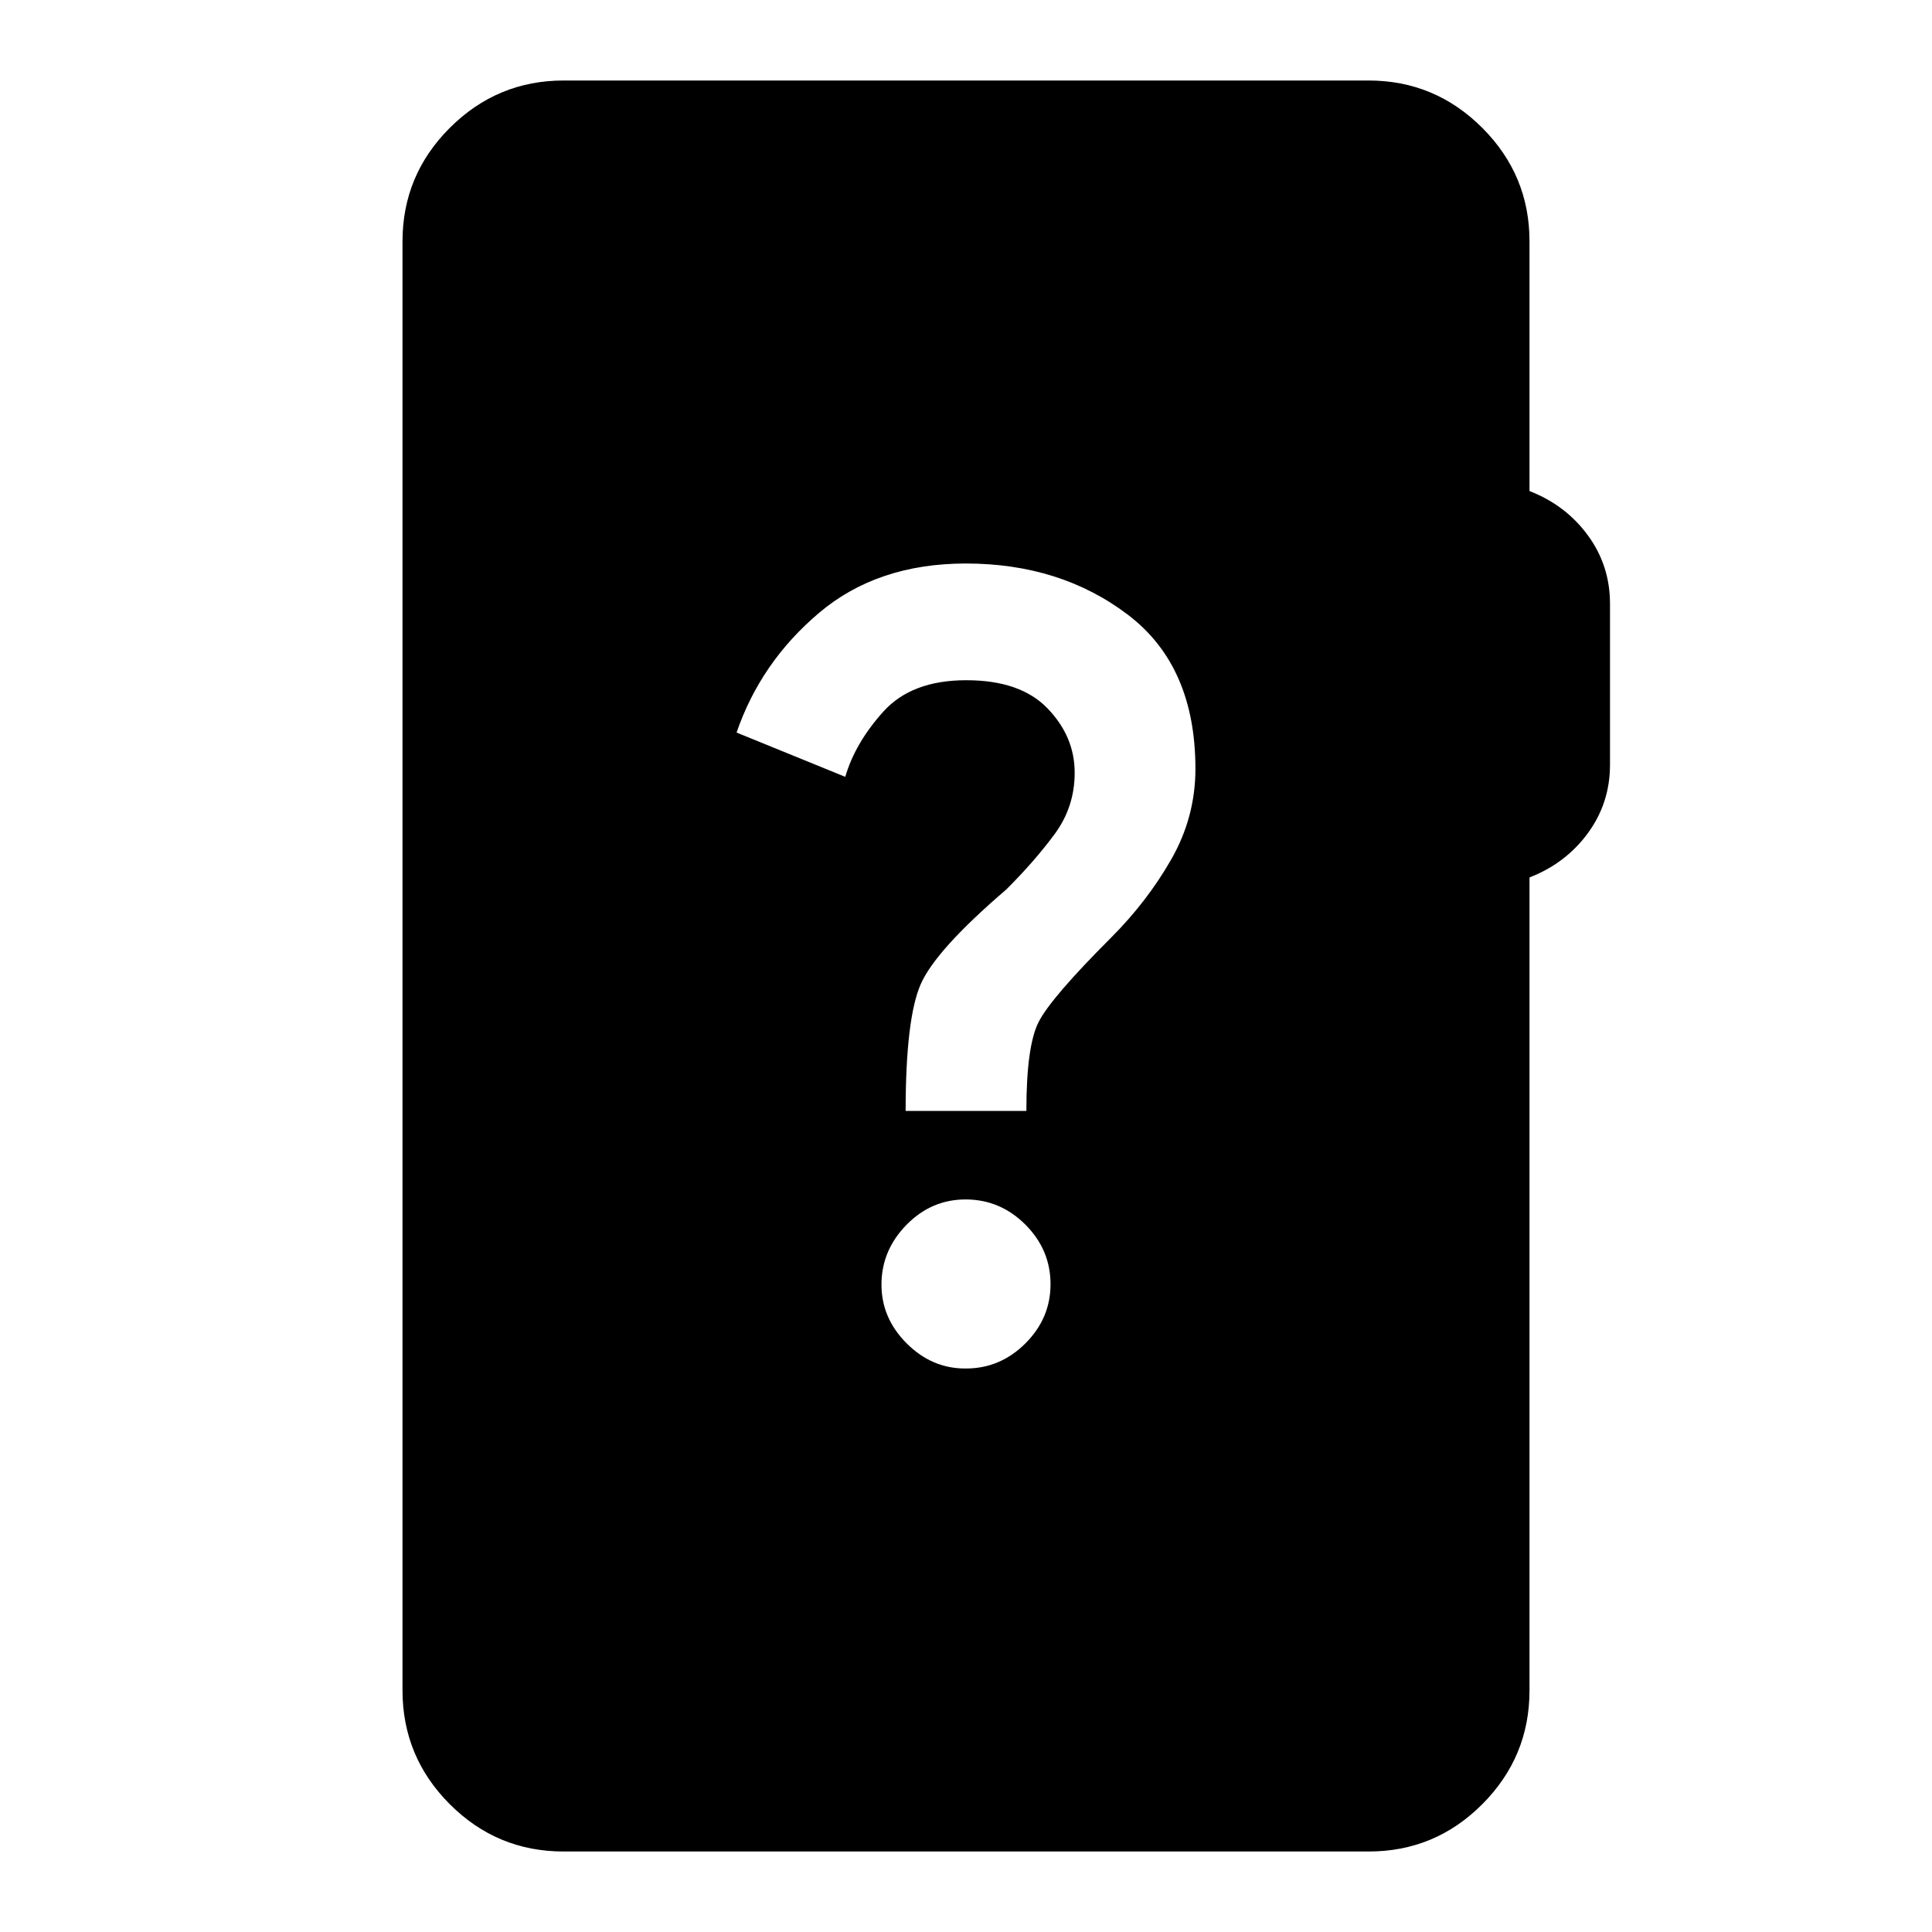 <svg xmlns="http://www.w3.org/2000/svg" viewBox="0 0 24 24" width="24" height="24"><path fill="currentColor" d="M7 23q-.825 0-1.412-.587T5 21V3q0-.825.588-1.412T7 1h10q.825 0 1.413.588T19 3v3.1q.45.175.725.55T20 7.5v2q0 .475-.275.85T19 10.9V21q0 .825-.587 1.413T17 23zm5-6q.425 0 .738-.312t.312-.738t-.312-.737T12 14.9t-.737.313t-.313.737t.313.738T12 17m-.75-3.2h1.5q0-.8.15-1.1t.9-1.05q.45-.45.75-.975t.3-1.125q0-1.275-.837-1.912T12 7q-1.1 0-1.825.613T9.15 9.1l1.35.55q.125-.425.475-.812T12 8.45t1.013.35t.337.8q0 .425-.25.763t-.6.687q-.875.75-1.062 1.175T11.25 13.8"/></svg>